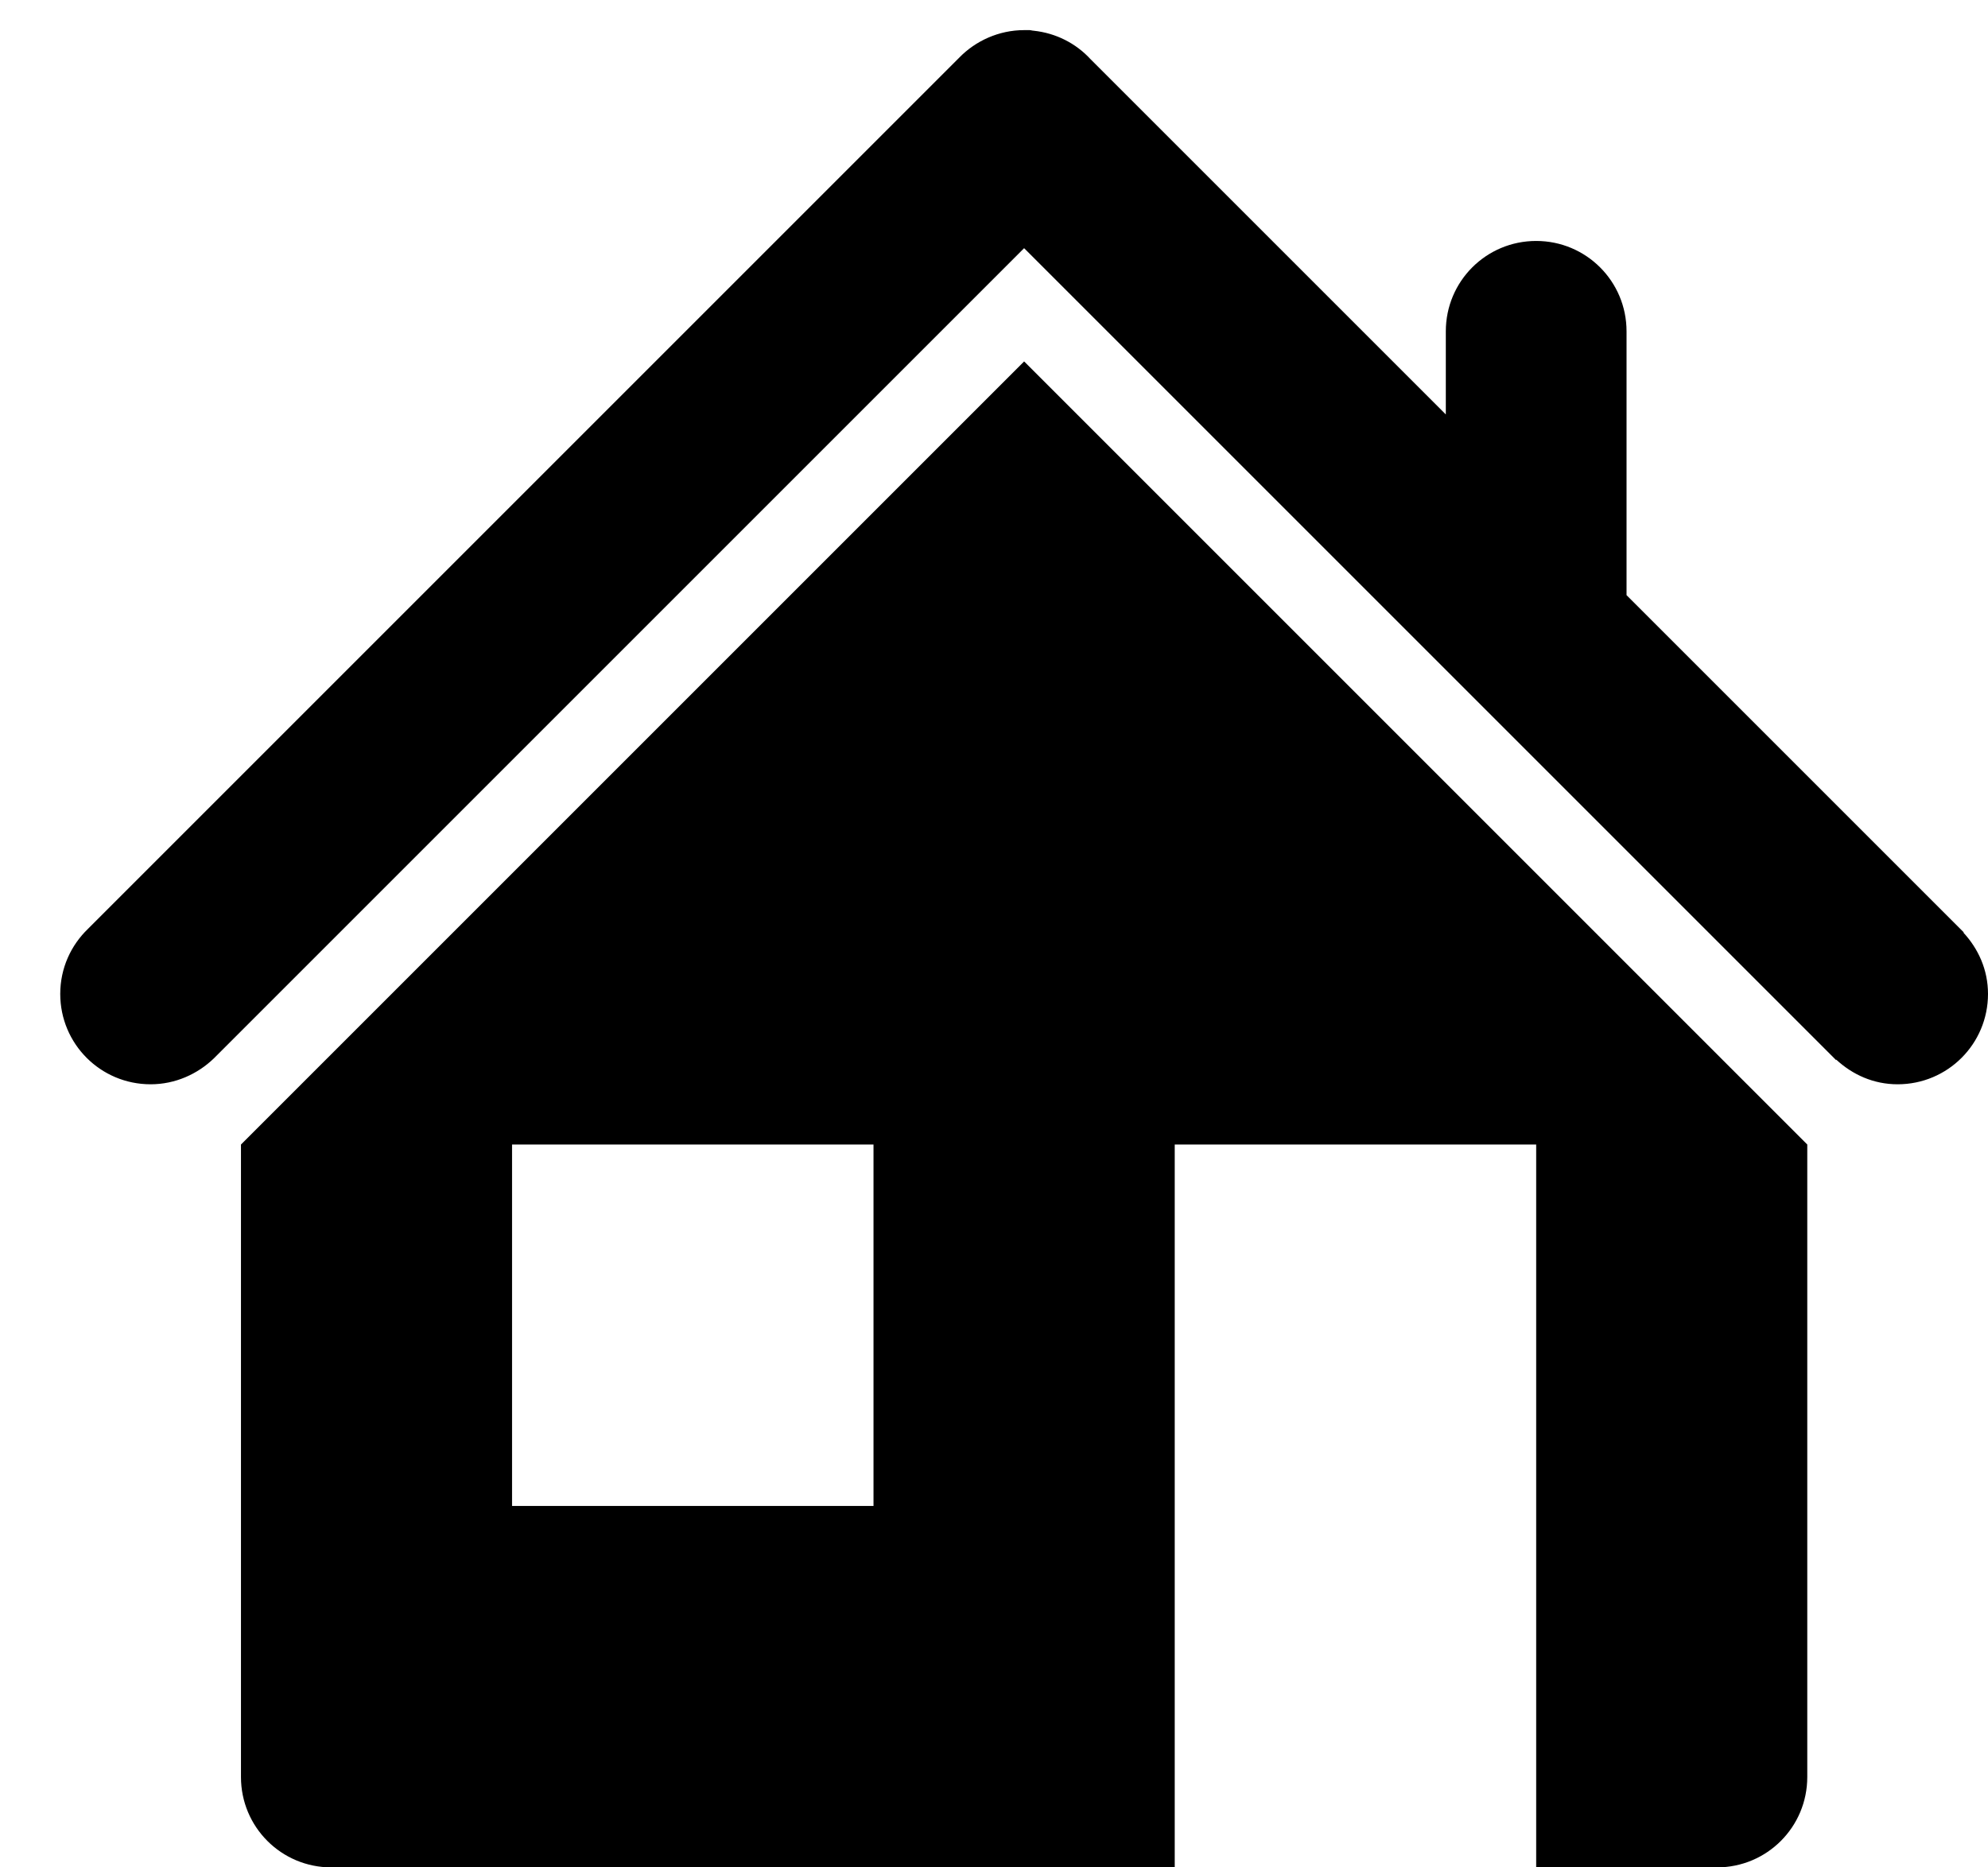 <svg xmlns="http://www.w3.org/2000/svg" viewBox="0 0 33 31" >

			<path id="HOME" class="shp0" d="M33 16.5C33 17.33 32.33 18 31.5 18C31.1 18 30.75 17.84 30.48 17.59L30.48 17.6L17.04 4.16L17.04 4.16L17 4.12L17 4.12L3.55 17.57L3.55 17.57C3.28 17.83 2.91 18 2.5 18C1.67 18 1 17.33 1 16.5C1 16.07 1.18 15.69 1.46 15.42L15.92 0.96C16.19 0.68 16.58 0.5 17 0.5L17 0.5L17 0.5C17 0.5 17 0.5 17 0.5C17.03 0.5 17.05 0.5 17.08 0.5C17.08 0.5 17.09 0.5 17.09 0.5C17.11 0.5 17.14 0.51 17.16 0.51C17.16 0.51 17.16 0.51 17.16 0.51C17.53 0.55 17.86 0.72 18.1 0.98L18.1 0.98L24 6.88L24 5.5C24 4.67 24.67 4 25.5 4C26.33 4 27 4.67 27 5.5L27 9.88L32.6 15.48L32.59 15.48C32.84 15.75 33 16.1 33 16.5ZM30 19L30 23.5L30 25.5L30 29.5C30 30.33 29.33 31 28.5 31L25.5 31L25.5 19L19.5 19L19.5 31L5.5 31C4.67 31 4 30.33 4 29.5L4 25.5L4 23.5L4 19L17 6L30 19ZM14.5 19L8.5 19L8.5 25L14.5 25L14.5 19Z" />
		
</svg>